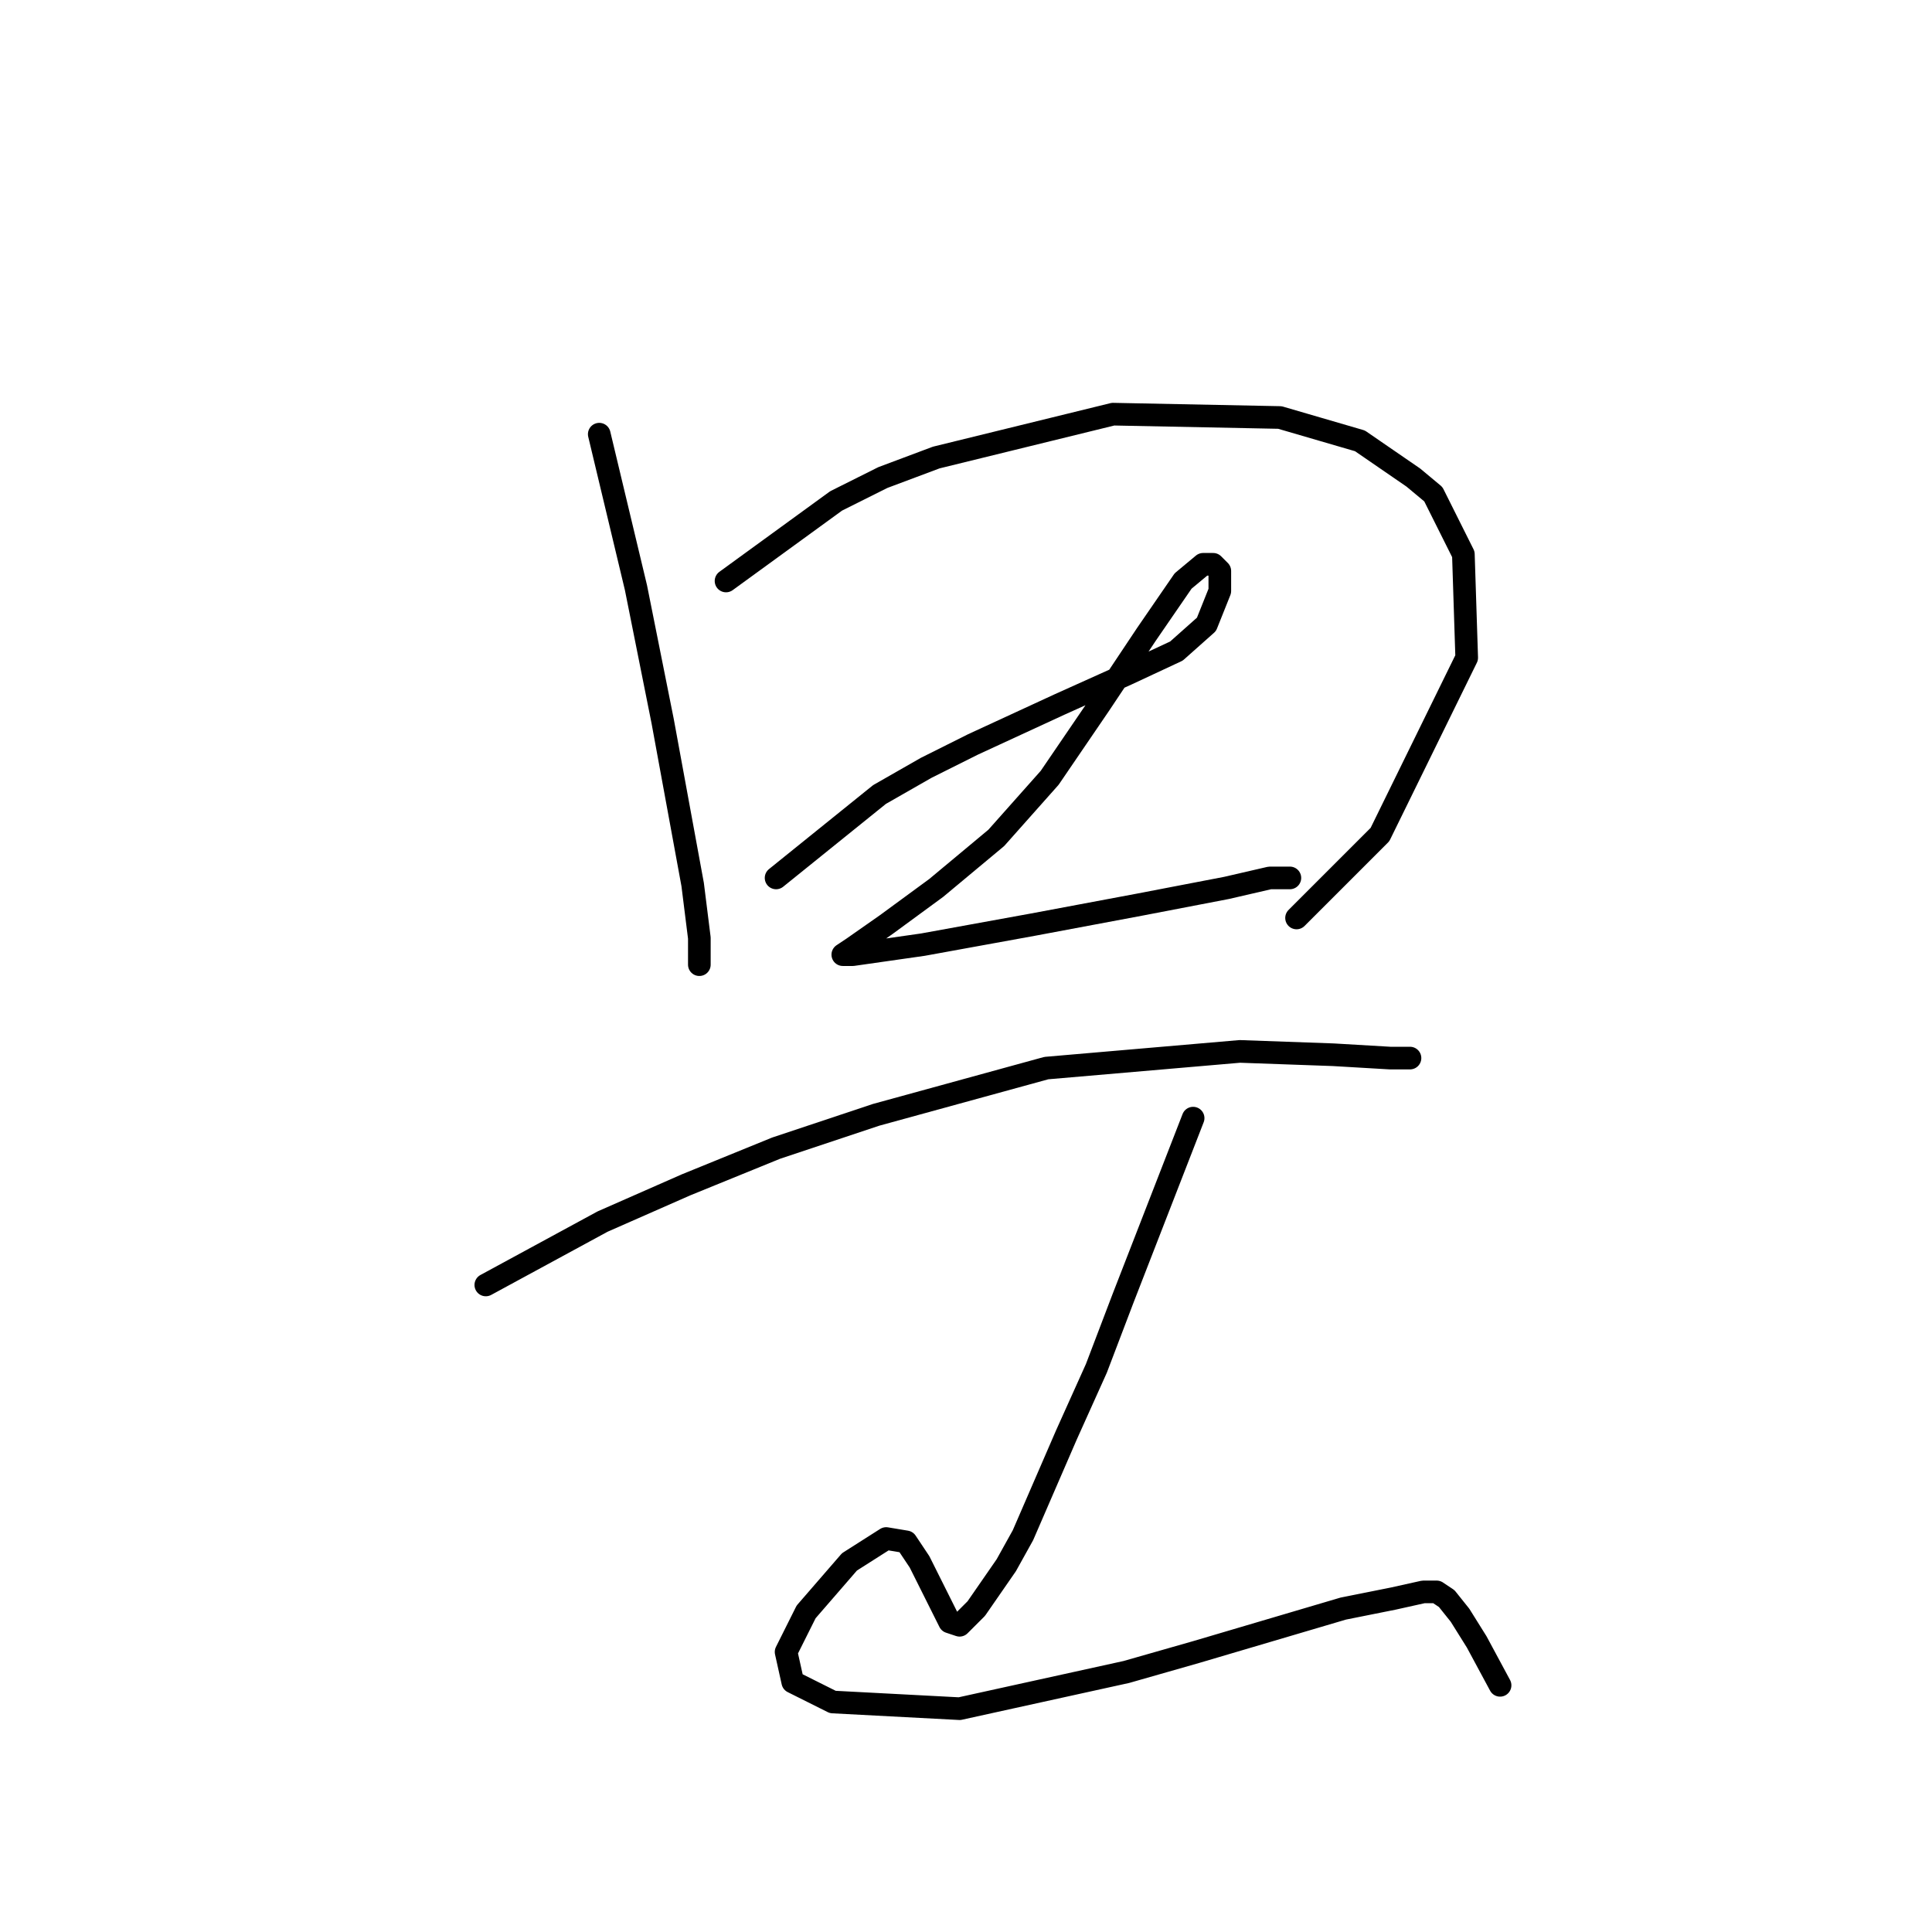 <?xml version="1.0" standalone="no"?>
    <svg width="256" height="256" xmlns="http://www.w3.org/2000/svg" version="1.1">
    <polyline stroke="black" stroke-width="3" stroke-linecap="round" fill="transparent" stroke-linejoin="round" points="79.404 57.531 84.267 77.867 87.804 95.551 91.782 117.213 92.667 124.286 92.667 127.823 92.667 127.823 " />
        <polyline stroke="black" stroke-width="3" stroke-linecap="round" fill="transparent" stroke-linejoin="round" points="96.203 76.983 110.792 66.373 116.981 63.278 124.055 60.626 147.485 54.879 169.59 55.321 180.2 58.415 187.273 63.278 189.926 65.489 193.904 73.446 194.346 87.151 182.852 110.582 171.8 121.634 171.8 121.634 " />
        <polyline stroke="black" stroke-width="3" stroke-linecap="round" fill="transparent" stroke-linejoin="round" points="102.835 116.329 116.539 105.277 122.728 101.74 128.918 98.645 140.412 93.34 149.254 89.361 155.885 86.267 159.864 82.73 161.632 78.309 161.632 75.657 160.748 74.773 159.422 74.773 156.769 76.983 151.906 84.056 145.717 93.34 139.086 103.066 132.012 111.024 124.055 117.655 117.423 122.518 113.003 125.613 111.676 126.497 113.003 126.497 122.286 125.17 136.875 122.518 151.022 119.865 162.516 117.655 168.263 116.329 170.916 116.329 170.916 116.329 " />
        <polyline stroke="black" stroke-width="3" stroke-linecap="round" fill="transparent" stroke-linejoin="round" points="64.373 170.263 79.846 161.864 90.898 157.001 102.835 152.138 116.097 147.717 138.644 141.528 164.285 139.317 176.663 139.759 184.178 140.201 186.831 140.201 186.831 140.201 " />
        <polyline stroke="black" stroke-width="3" stroke-linecap="round" fill="transparent" stroke-linejoin="round" points="158.095 148.159 148.811 172.032 145.275 181.315 141.296 190.157 135.549 203.42 133.338 207.399 129.36 213.146 127.149 215.356 125.823 214.914 124.939 213.146 121.844 206.956 120.076 204.304 117.423 203.862 112.56 206.956 106.813 213.588 104.161 218.893 105.045 222.872 110.35 225.524 127.149 226.408 149.254 221.545 158.537 218.893 177.989 213.146 184.62 211.819 188.599 210.935 190.368 210.935 191.694 211.819 193.462 214.03 195.673 217.567 198.767 223.314 198.767 223.314 " />
        </svg>
